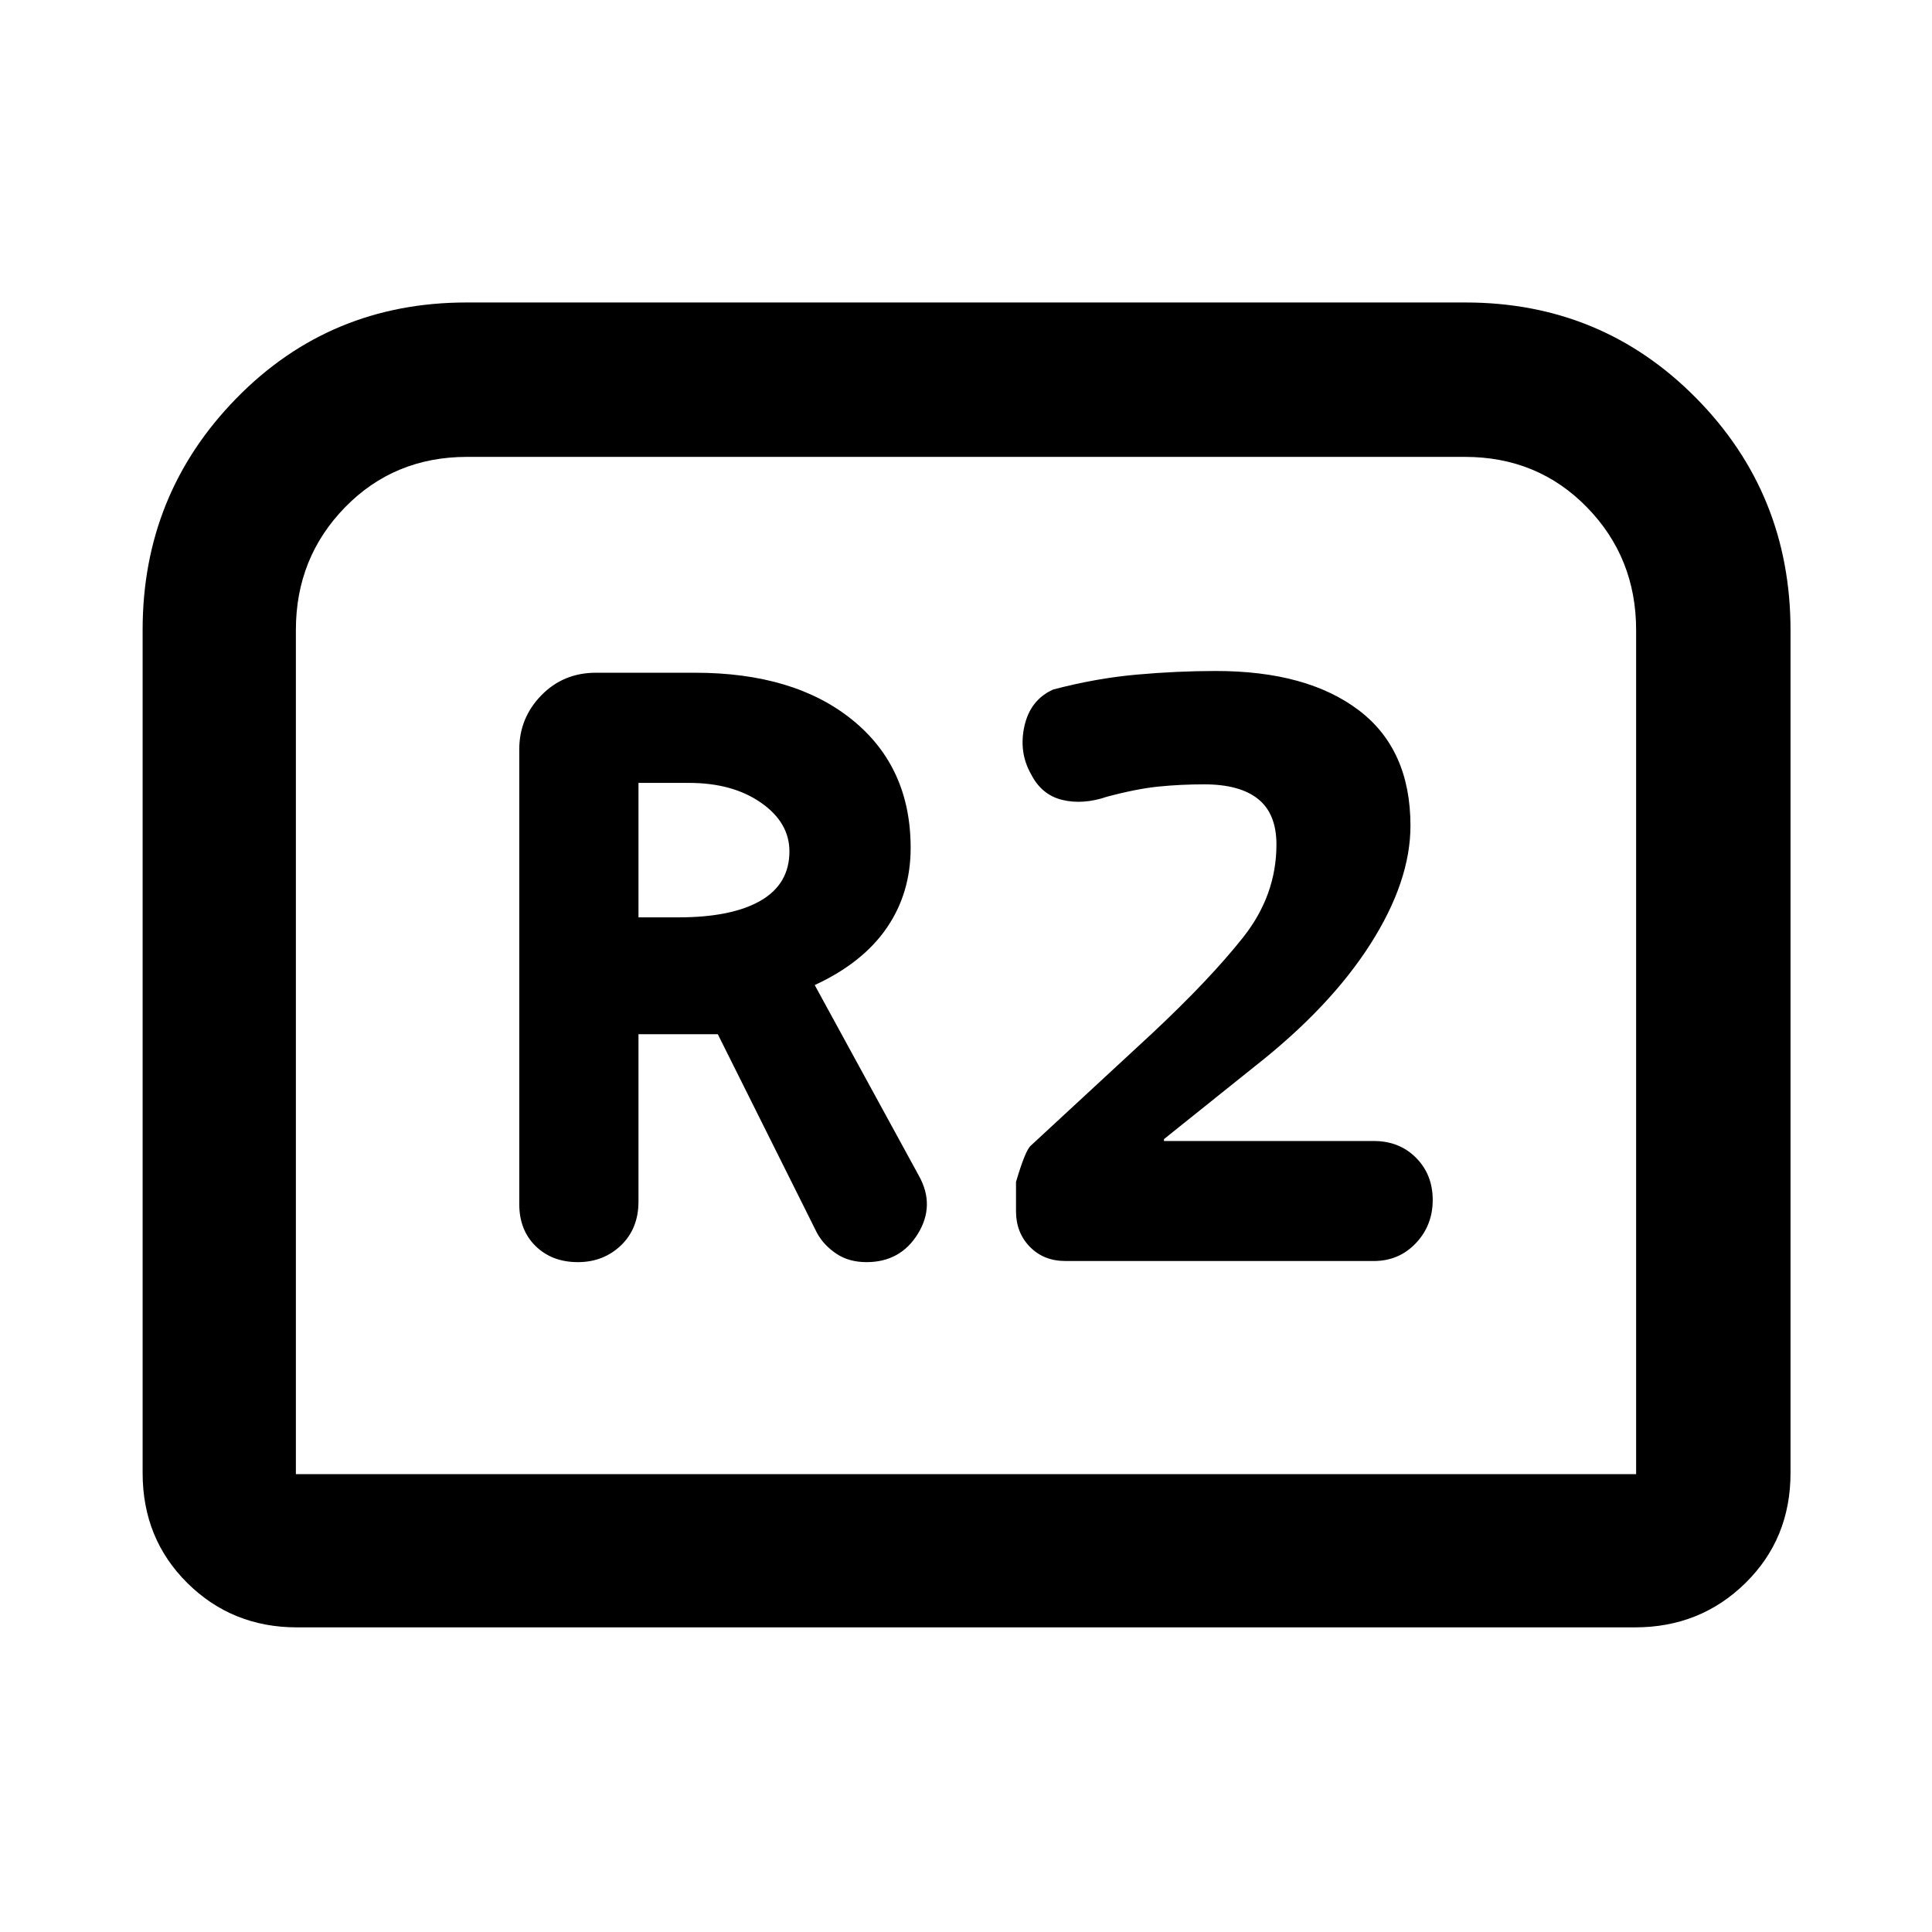 <svg xmlns="http://www.w3.org/2000/svg" height="48" viewBox="0 -960 960 960" width="48"><path d="M287.11-332.85q12.76 0 21.46-8.34 8.69-8.35 8.69-21.81v-83.11h39.41l49.35 98.87q3.42 6.13 9.65 10.26 6.24 4.13 14.87 4.13 16.89 0 25.56-14.1 8.66-14.11.53-28.75l-51.8-94.82q23.8-11 35.74-28.33 11.93-17.32 11.93-39.85 0-40.07-28.92-63.54-28.91-23.48-78.26-23.48h-49.19q-16.21 0-27.16 11.24t-10.95 26.87v225.89q0 12.98 8.16 20.93 8.17 7.94 20.93 7.94Zm30.15-171.32v-66.81h25.1q21.67 0 35.78 9.84 14.12 9.84 14.12 24.18 0 16.23-14.34 24.51-14.33 8.28-40.94 8.28h-19.72Zm212.13 170.76h153.24q12.51 0 20.9-8.86 8.38-8.85 8.38-21.46 0-12.61-8.27-20.96-8.28-8.35-21.01-8.35H578.37v-.94l45.26-36.26q37.28-29.28 57.25-60.55 19.97-31.27 19.97-58.91 0-37.94-25.73-57.42-25.73-19.47-70.99-19.47-19.2 0-39.39 1.81-20.2 1.8-41.46 7.41-11.32 5.13-14.24 18.12-2.91 12.99 3.26 23.88 5.22 10.33 15.51 12.83 10.3 2.5 22.23-1.57 14.89-3.98 25.76-5.06 10.87-1.09 22.61-1.09 17.68 0 26.76 7.31 9.09 7.31 9.09 22.62 0 25.13-16.49 46t-45.51 48.03l-60.22 55.71q-2.63 2.46-7.19 17.87v14.6q0 10.59 6.88 17.65 6.88 7.06 17.66 7.06ZM70.87-228.09v-418.96q0-67.39 46.57-115.02 46.58-47.63 114.42-47.63h496.28q67.78 0 114.67 47.51t46.89 115.36v418.74q0 32.7-22.42 54.71-22.41 22.01-54.87 22.01H147.59q-32.23 0-54.47-22.01-22.25-22.01-22.25-54.71Zm76.15.57h665.96v-419.43q0-35.95-24.44-60.99t-60.65-25.04H232.11q-36.21 0-60.65 25.04-24.44 25.04-24.44 60.99v419.43Zm0 0h665.96-665.96Z"/></svg>